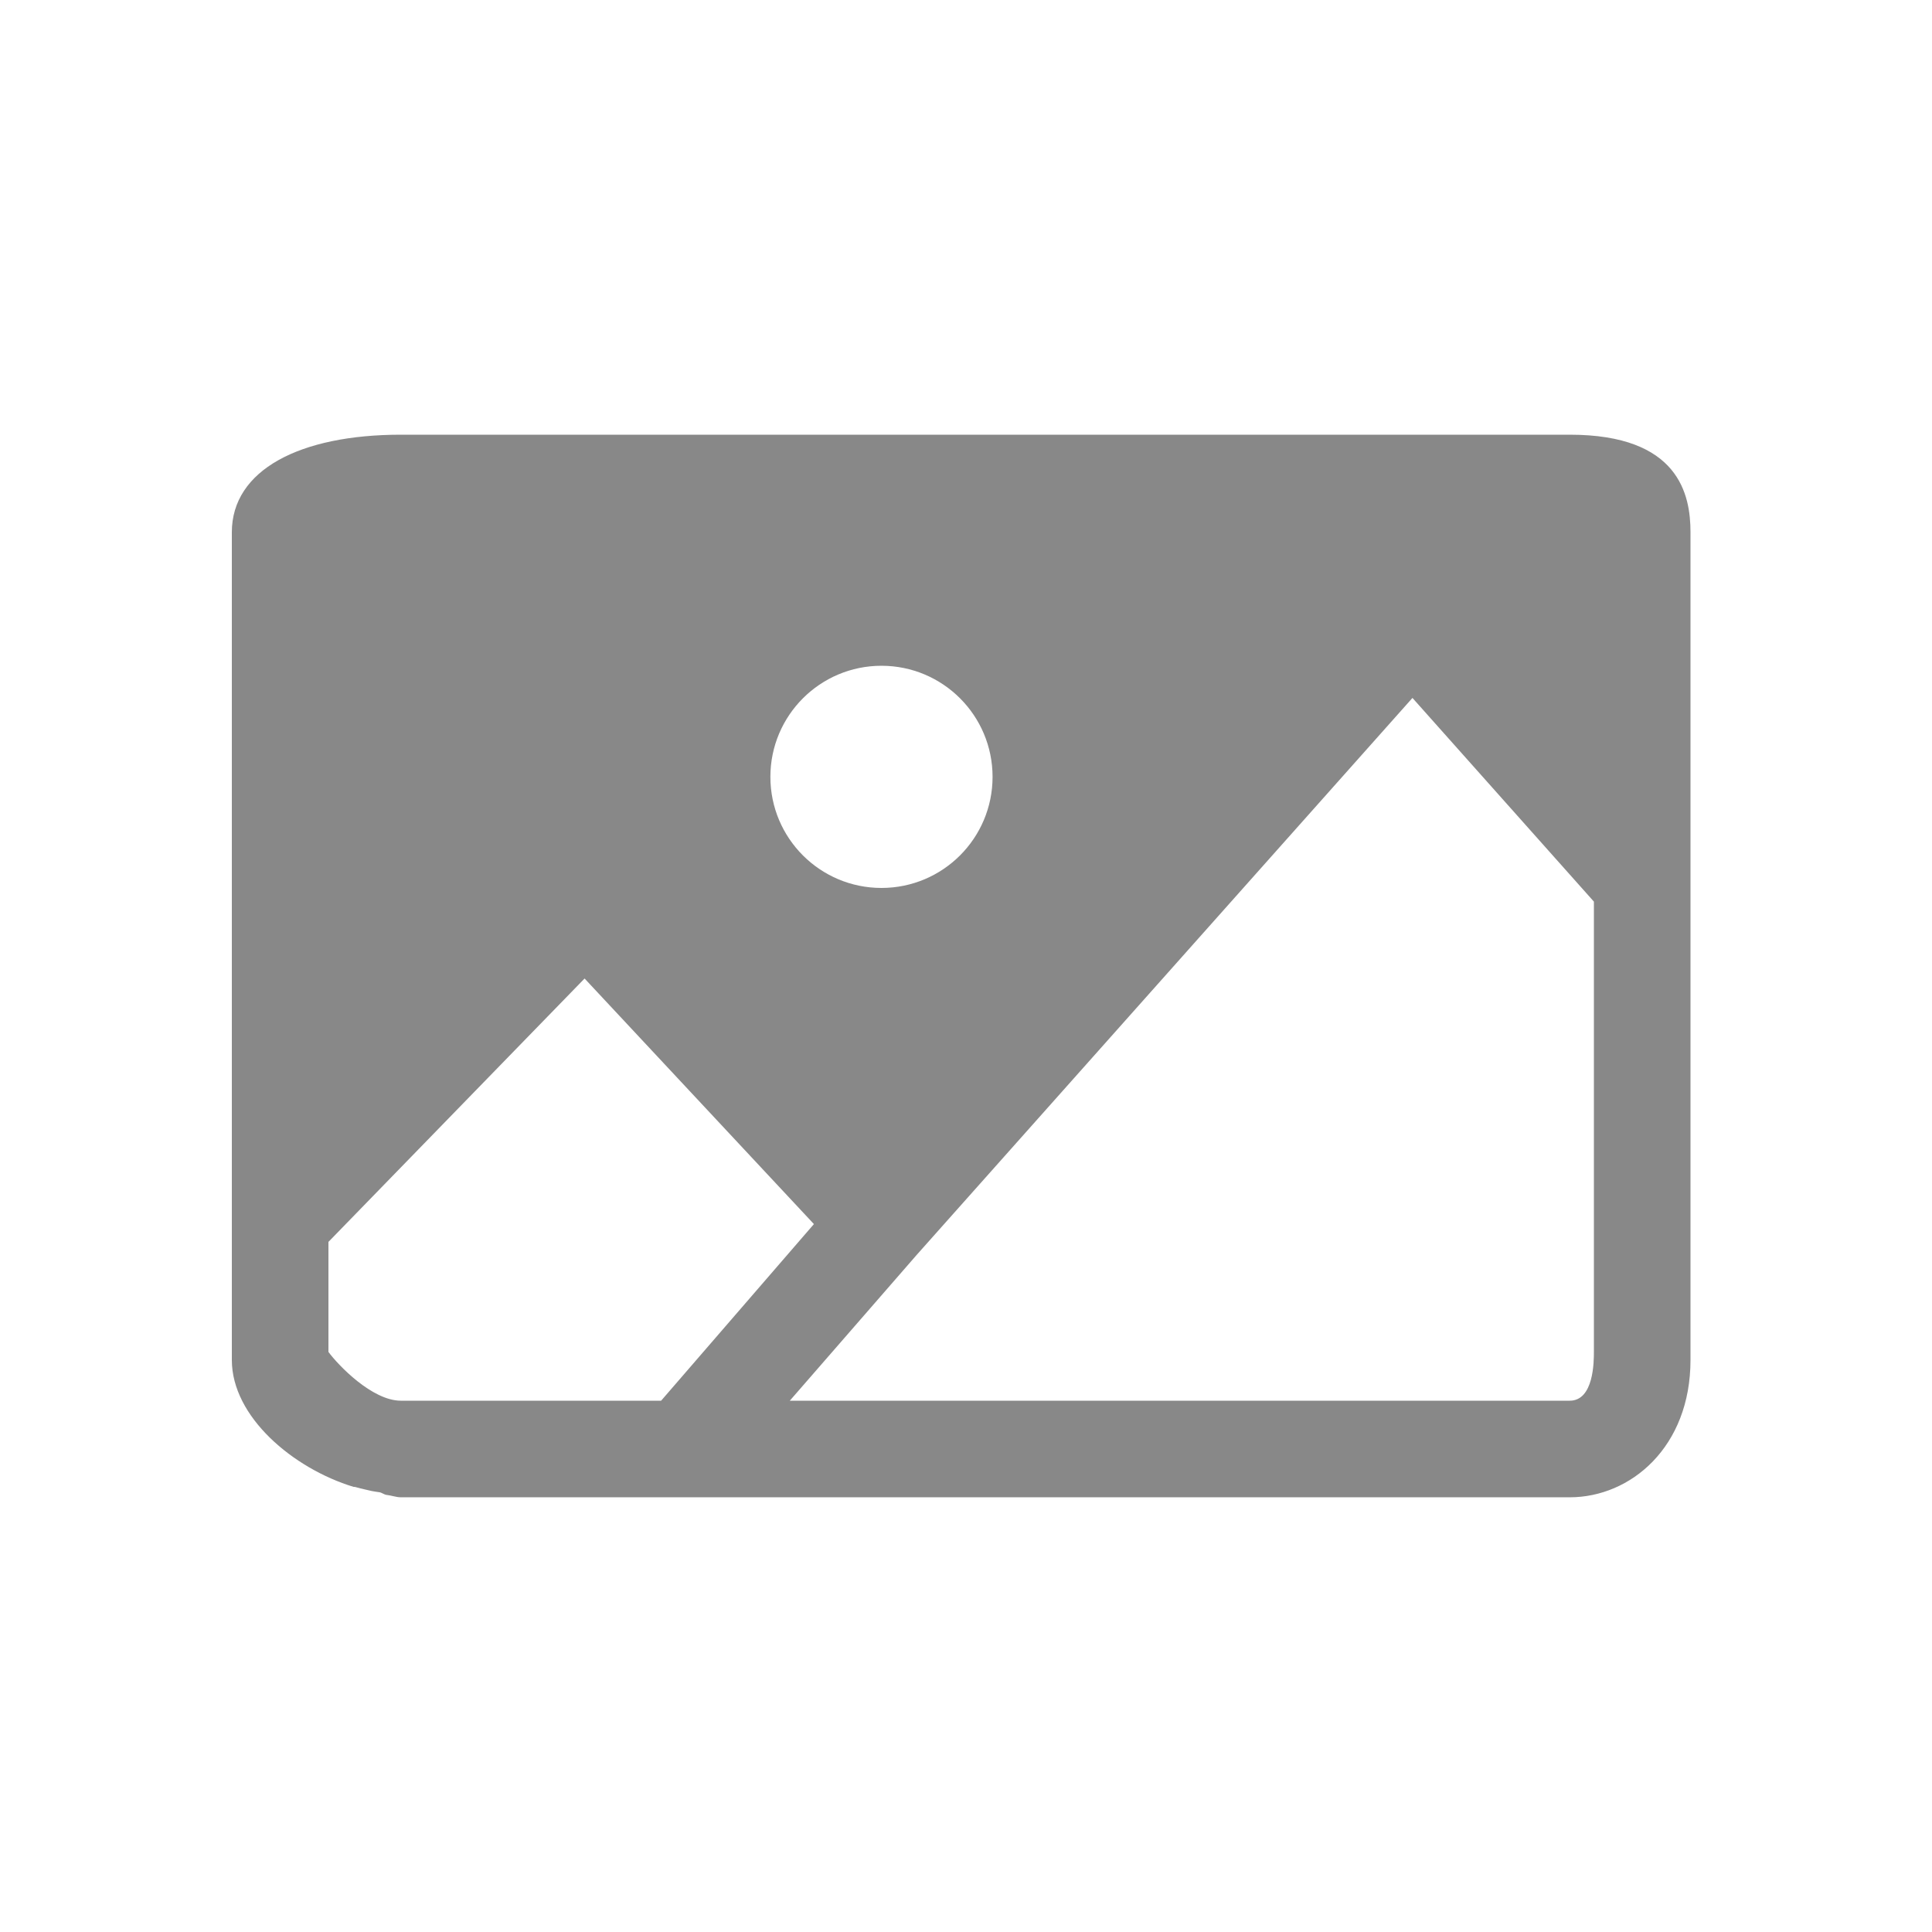 <?xml version="1.0" encoding="utf-8"?>
<!-- Generator: Adobe Illustrator 16.0.0, SVG Export Plug-In . SVG Version: 6.00 Build 0)  -->
<!DOCTYPE svg PUBLIC "-//W3C//DTD SVG 1.1//EN" "http://www.w3.org/Graphics/SVG/1.1/DTD/svg11.dtd">
<svg version="1.1" id="Layer_1" xmlns="http://www.w3.org/2000/svg" xmlns:xlink="http://www.w3.org/1999/xlink" x="0px" y="0px"
	 width="200px" height="200px" viewBox="0 0 200 200" enable-background="new 0 0 200 200" xml:space="preserve">
<path fill="#888888" d="M162.5,45h-121C31.014,45,24,48.666,24,55.098v71.447v13.407v0.837c0,5.875,6.331,11.221,12.599,13.131
	c0.008,0.002,0.14,0.004,0.147,0.007c0.365,0.11,0.792,0.203,1.158,0.29c0.184,0.045,0.397,0.096,0.583,0.134
	c0.262,0.054,0.536,0.087,0.796,0.127c0.243,0.038,0.493,0.25,0.736,0.275c0.497,0.053,0.997,0.247,1.48,0.247h29.2h40.8h51
	c6.302,0,12.5-5.195,12.5-14.211v-0.837V91.419V55.098C175,51.203,173.812,45,162.5,45z M111.5,145H81.76l13.125-15.082
	l51.332-57.668L165,93.336v46.616c0,0.996-0.009,5.048-2.5,5.048H111.5z M41.5,145c-2.982,0-6.5-3.689-7.5-5.048v-11.391
	l26.516-27.266l23.74,25.422L68.439,145H41.5z M91.25,68.92c6.352,0,11.5,5.148,11.5,11.5s-5.148,11.5-11.5,11.5
	s-11.5-5.148-11.5-11.5S84.898,68.92,91.25,68.92z"/>
</svg>
